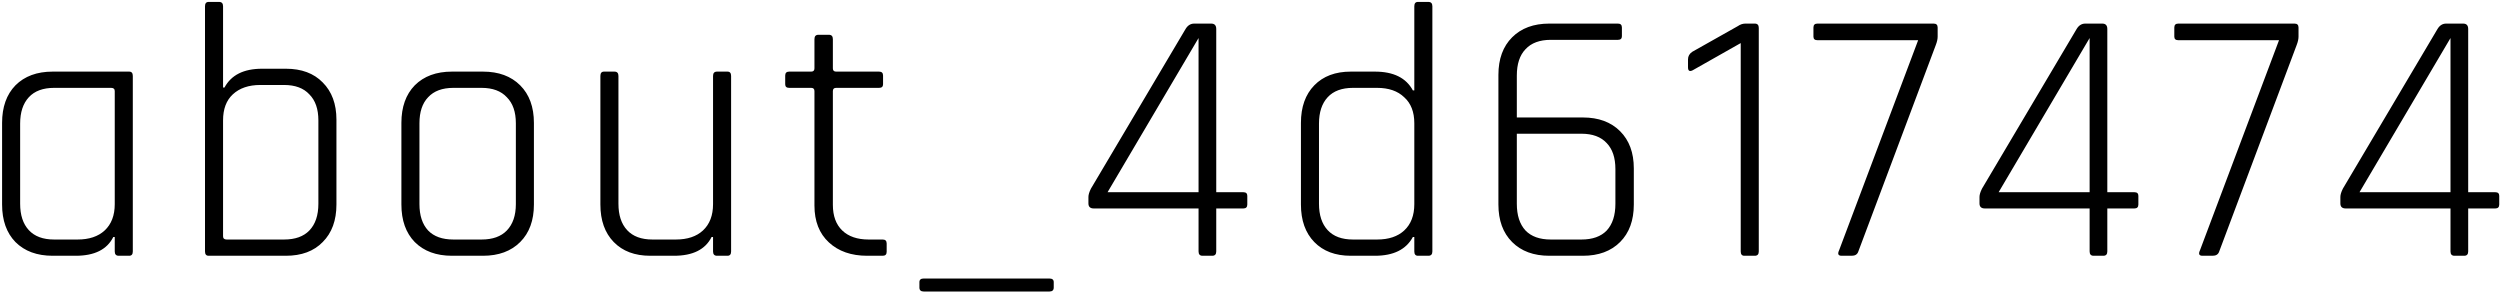 <svg width="997" height="117" viewBox="0 0 997 117" fill="none" xmlns="http://www.w3.org/2000/svg">
<path d="M30.209 102H20.994C14.754 102 9.809 100.176 6.161 96.528C2.609 92.88 0.833 87.888 0.833 81.552V49.008C0.833 42.672 2.609 37.68 6.161 34.032C9.809 30.384 14.754 28.56 20.994 28.56H51.522C52.481 28.56 52.962 29.136 52.962 30.288V100.272C52.962 101.424 52.481 102 51.522 102H47.346C46.289 102 45.761 101.424 45.761 100.272V94.512H45.185C42.69 99.504 37.697 102 30.209 102ZM45.761 81.408V36.336C45.761 35.472 45.282 35.04 44.322 35.04H21.57C17.154 35.04 13.793 36.288 11.489 38.784C9.185 41.28 8.033 44.784 8.033 49.296V81.264C8.033 85.776 9.185 89.28 11.489 91.776C13.793 94.272 17.154 95.52 21.57 95.52H30.93C35.538 95.52 39.138 94.32 41.73 91.92C44.417 89.424 45.761 85.92 45.761 81.408ZM90.395 95.52H113.291C117.707 95.52 121.067 94.32 123.371 91.92C125.771 89.424 126.971 85.872 126.971 81.264V48C126.971 43.488 125.771 40.032 123.371 37.632C121.067 35.136 117.707 33.888 113.291 33.888H103.787C99.179 33.888 95.531 35.136 92.843 37.632C90.251 40.032 88.955 43.488 88.955 48V94.224C88.955 95.088 89.435 95.52 90.395 95.52ZM81.755 100.272V2.496C81.755 1.344 82.235 0.768 83.195 0.768H87.371C88.427 0.768 88.955 1.344 88.955 2.496V34.896H89.531C92.219 29.904 97.211 27.408 104.507 27.408H114.011C120.251 27.408 125.147 29.232 128.699 32.88C132.347 36.528 134.171 41.472 134.171 47.712V81.552C134.171 87.888 132.347 92.88 128.699 96.528C125.147 100.176 120.251 102 114.011 102H83.195C82.235 102 81.755 101.424 81.755 100.272ZM192.621 102H180.237C173.997 102 169.053 100.176 165.405 96.528C161.853 92.88 160.077 87.888 160.077 81.552V49.008C160.077 42.672 161.853 37.68 165.405 34.032C169.053 30.384 173.997 28.56 180.237 28.56H192.621C198.861 28.56 203.805 30.384 207.453 34.032C211.101 37.68 212.925 42.672 212.925 49.008V81.552C212.925 87.888 211.101 92.88 207.453 96.528C203.805 100.176 198.861 102 192.621 102ZM180.813 95.52H192.045C196.461 95.52 199.821 94.32 202.125 91.92C204.525 89.424 205.725 85.92 205.725 81.408V49.152C205.725 44.64 204.525 41.184 202.125 38.784C199.821 36.288 196.461 35.04 192.045 35.04H180.813C176.397 35.04 173.037 36.288 170.733 38.784C168.429 41.184 167.277 44.64 167.277 49.152V81.408C167.277 85.92 168.429 89.424 170.733 91.92C173.037 94.32 176.397 95.52 180.813 95.52ZM268.811 102H259.307C253.163 102 248.315 100.176 244.763 96.528C241.211 92.88 239.435 87.888 239.435 81.552V30.288C239.435 29.136 239.915 28.56 240.875 28.56H245.051C246.107 28.56 246.635 29.136 246.635 30.288V81.264C246.635 85.776 247.787 89.28 250.091 91.776C252.395 94.272 255.755 95.52 260.171 95.52H269.531C274.139 95.52 277.739 94.32 280.331 91.92C283.019 89.424 284.363 85.92 284.363 81.408V30.288C284.363 29.136 284.891 28.56 285.947 28.56H290.123C291.083 28.56 291.563 29.136 291.563 30.288V100.272C291.563 101.424 291.083 102 290.123 102H285.947C284.891 102 284.363 101.424 284.363 100.272V94.512H283.787C281.291 99.504 276.299 102 268.811 102ZM323.507 35.04H314.723C313.667 35.04 313.139 34.56 313.139 33.6V30.144C313.139 29.088 313.667 28.56 314.723 28.56H323.507C324.371 28.56 324.803 28.128 324.803 27.264V15.6C324.803 14.448 325.331 13.872 326.387 13.872H330.563C331.619 13.872 332.147 14.448 332.147 15.6V27.264C332.147 28.128 332.579 28.56 333.443 28.56H350.579C351.635 28.56 352.163 29.088 352.163 30.144V33.6C352.163 34.56 351.635 35.04 350.579 35.04H333.443C332.579 35.04 332.147 35.472 332.147 36.336V81.696C332.147 86.112 333.395 89.52 335.891 91.92C338.387 94.32 341.891 95.52 346.403 95.52H352.019C353.075 95.52 353.603 96.048 353.603 97.104V100.416C353.603 101.472 353.075 102 352.019 102H345.827C339.491 102 334.403 100.224 330.563 96.672C326.723 93.12 324.803 88.224 324.803 81.984V36.336C324.803 35.472 324.371 35.04 323.507 35.04ZM418.501 116.256H368.389C367.237 116.256 366.661 115.728 366.661 114.672V112.512C366.661 111.552 367.237 111.072 368.389 111.072H418.501C419.653 111.072 420.229 111.552 420.229 112.512V114.672C420.229 115.728 419.653 116.256 418.501 116.256ZM477.983 76.656V15.168L441.695 76.656H477.983ZM483.455 102H479.567C478.511 102 477.983 101.424 477.983 100.272V83.136H436.223C434.783 83.136 434.063 82.464 434.063 81.12V78.528C434.063 77.664 434.399 76.56 435.071 75.216L472.799 11.568C473.663 10.128 474.815 9.408 476.255 9.408H483.023C484.367 9.408 485.039 10.128 485.039 11.568V76.656H495.839C496.895 76.656 497.423 77.136 497.423 78.096V81.552C497.423 82.608 496.895 83.136 495.839 83.136H485.039V100.272C485.039 101.424 484.511 102 483.455 102ZM548.332 102H538.684C532.54 102 527.692 100.176 524.14 96.528C520.588 92.88 518.812 87.888 518.812 81.552V49.008C518.812 42.672 520.588 37.68 524.14 34.032C527.692 30.384 532.54 28.56 538.684 28.56H548.332C555.724 28.56 560.764 31.056 563.452 36.048H564.028V2.496C564.028 1.344 564.508 0.768 565.468 0.768H569.644C570.7 0.768 571.228 1.344 571.228 2.496V100.272C571.228 101.424 570.7 102 569.644 102H565.468C564.508 102 564.028 101.424 564.028 100.272V94.512H563.452C560.764 99.504 555.724 102 548.332 102ZM564.028 81.408V49.152C564.028 44.64 562.684 41.184 559.996 38.784C557.404 36.288 553.804 35.04 549.196 35.04H539.548C535.132 35.04 531.772 36.288 529.468 38.784C527.164 41.28 526.012 44.784 526.012 49.296V81.264C526.012 85.776 527.164 89.28 529.468 91.776C531.772 94.272 535.132 95.52 539.548 95.52H549.196C553.804 95.52 557.404 94.32 559.996 91.92C562.684 89.424 564.028 85.92 564.028 81.408ZM618.446 95.52H630.686C635.102 95.52 638.462 94.32 640.766 91.92C643.07 89.424 644.222 85.872 644.222 81.264V67.44C644.222 62.928 643.07 59.472 640.766 57.072C638.462 54.576 635.102 53.328 630.686 53.328H604.91V81.264C604.91 85.872 606.062 89.424 608.366 91.92C610.67 94.32 614.03 95.52 618.446 95.52ZM631.262 102H617.87C611.63 102 606.686 100.176 603.038 96.528C599.39 92.88 597.566 87.888 597.566 81.552V29.856C597.566 23.52 599.39 18.528 603.038 14.88C606.686 11.232 611.63 9.408 617.87 9.408H645.23C646.286 9.408 646.814 9.936 646.814 10.992V14.448C646.814 15.408 646.286 15.888 645.23 15.888H618.446C614.03 15.888 610.67 17.136 608.366 19.632C606.062 22.032 604.91 25.536 604.91 30.144V46.848H631.262C637.502 46.848 642.446 48.672 646.094 52.32C649.742 55.968 651.566 60.912 651.566 67.152V81.552C651.566 87.888 649.742 92.88 646.094 96.528C642.446 100.176 637.502 102 631.262 102ZM673.176 26.832V23.664C673.176 22.416 673.752 21.408 674.904 20.64L693.048 10.416C694.008 9.744 695.016 9.408 696.072 9.408H699.816C700.872 9.408 701.4 9.984 701.4 11.136V100.272C701.4 101.424 700.872 102 699.816 102H695.64C694.68 102 694.2 101.424 694.2 100.272V17.184L675.624 27.696C673.992 28.752 673.176 28.464 673.176 26.832ZM738.463 102H734.431C733.087 102 732.751 101.28 733.423 99.84L764.959 16.032H724.783C723.727 16.032 723.199 15.552 723.199 14.592V10.992C723.199 9.936 723.727 9.408 724.783 9.408H771.151C772.207 9.408 772.735 9.936 772.735 10.992V14.592C772.735 15.552 772.495 16.656 772.015 17.904L741.055 100.416C740.671 101.472 739.807 102 738.463 102ZM833.342 76.656V15.168L797.054 76.656H833.342ZM838.814 102H834.926C833.87 102 833.342 101.424 833.342 100.272V83.136H791.582C790.142 83.136 789.422 82.464 789.422 81.12V78.528C789.422 77.664 789.758 76.56 790.43 75.216L828.158 11.568C829.022 10.128 830.174 9.408 831.614 9.408H838.382C839.726 9.408 840.398 10.128 840.398 11.568V76.656H851.198C852.254 76.656 852.782 77.136 852.782 78.096V81.552C852.782 82.608 852.254 83.136 851.198 83.136H840.398V100.272C840.398 101.424 839.87 102 838.814 102ZM882.379 102H878.347C877.003 102 876.667 101.28 877.339 99.84L908.875 16.032H868.699C867.643 16.032 867.115 15.552 867.115 14.592V10.992C867.115 9.936 867.643 9.408 868.699 9.408H915.067C916.123 9.408 916.651 9.936 916.651 10.992V14.592C916.651 15.552 916.411 16.656 915.931 17.904L884.971 100.416C884.587 101.472 883.723 102 882.379 102ZM977.258 76.656V15.168L940.97 76.656H977.258ZM982.73 102H978.842C977.786 102 977.258 101.424 977.258 100.272V83.136H935.498C934.058 83.136 933.338 82.464 933.338 81.12V78.528C933.338 77.664 933.674 76.56 934.346 75.216L972.074 11.568C972.938 10.128 974.09 9.408 975.53 9.408H982.298C983.642 9.408 984.314 10.128 984.314 11.568V76.656H995.114C996.17 76.656 996.698 77.136 996.698 78.096V81.552C996.698 82.608 996.17 83.136 995.114 83.136H984.314V100.272C984.314 101.424 983.786 102 982.73 102Z" fill="black"/>
</svg>
